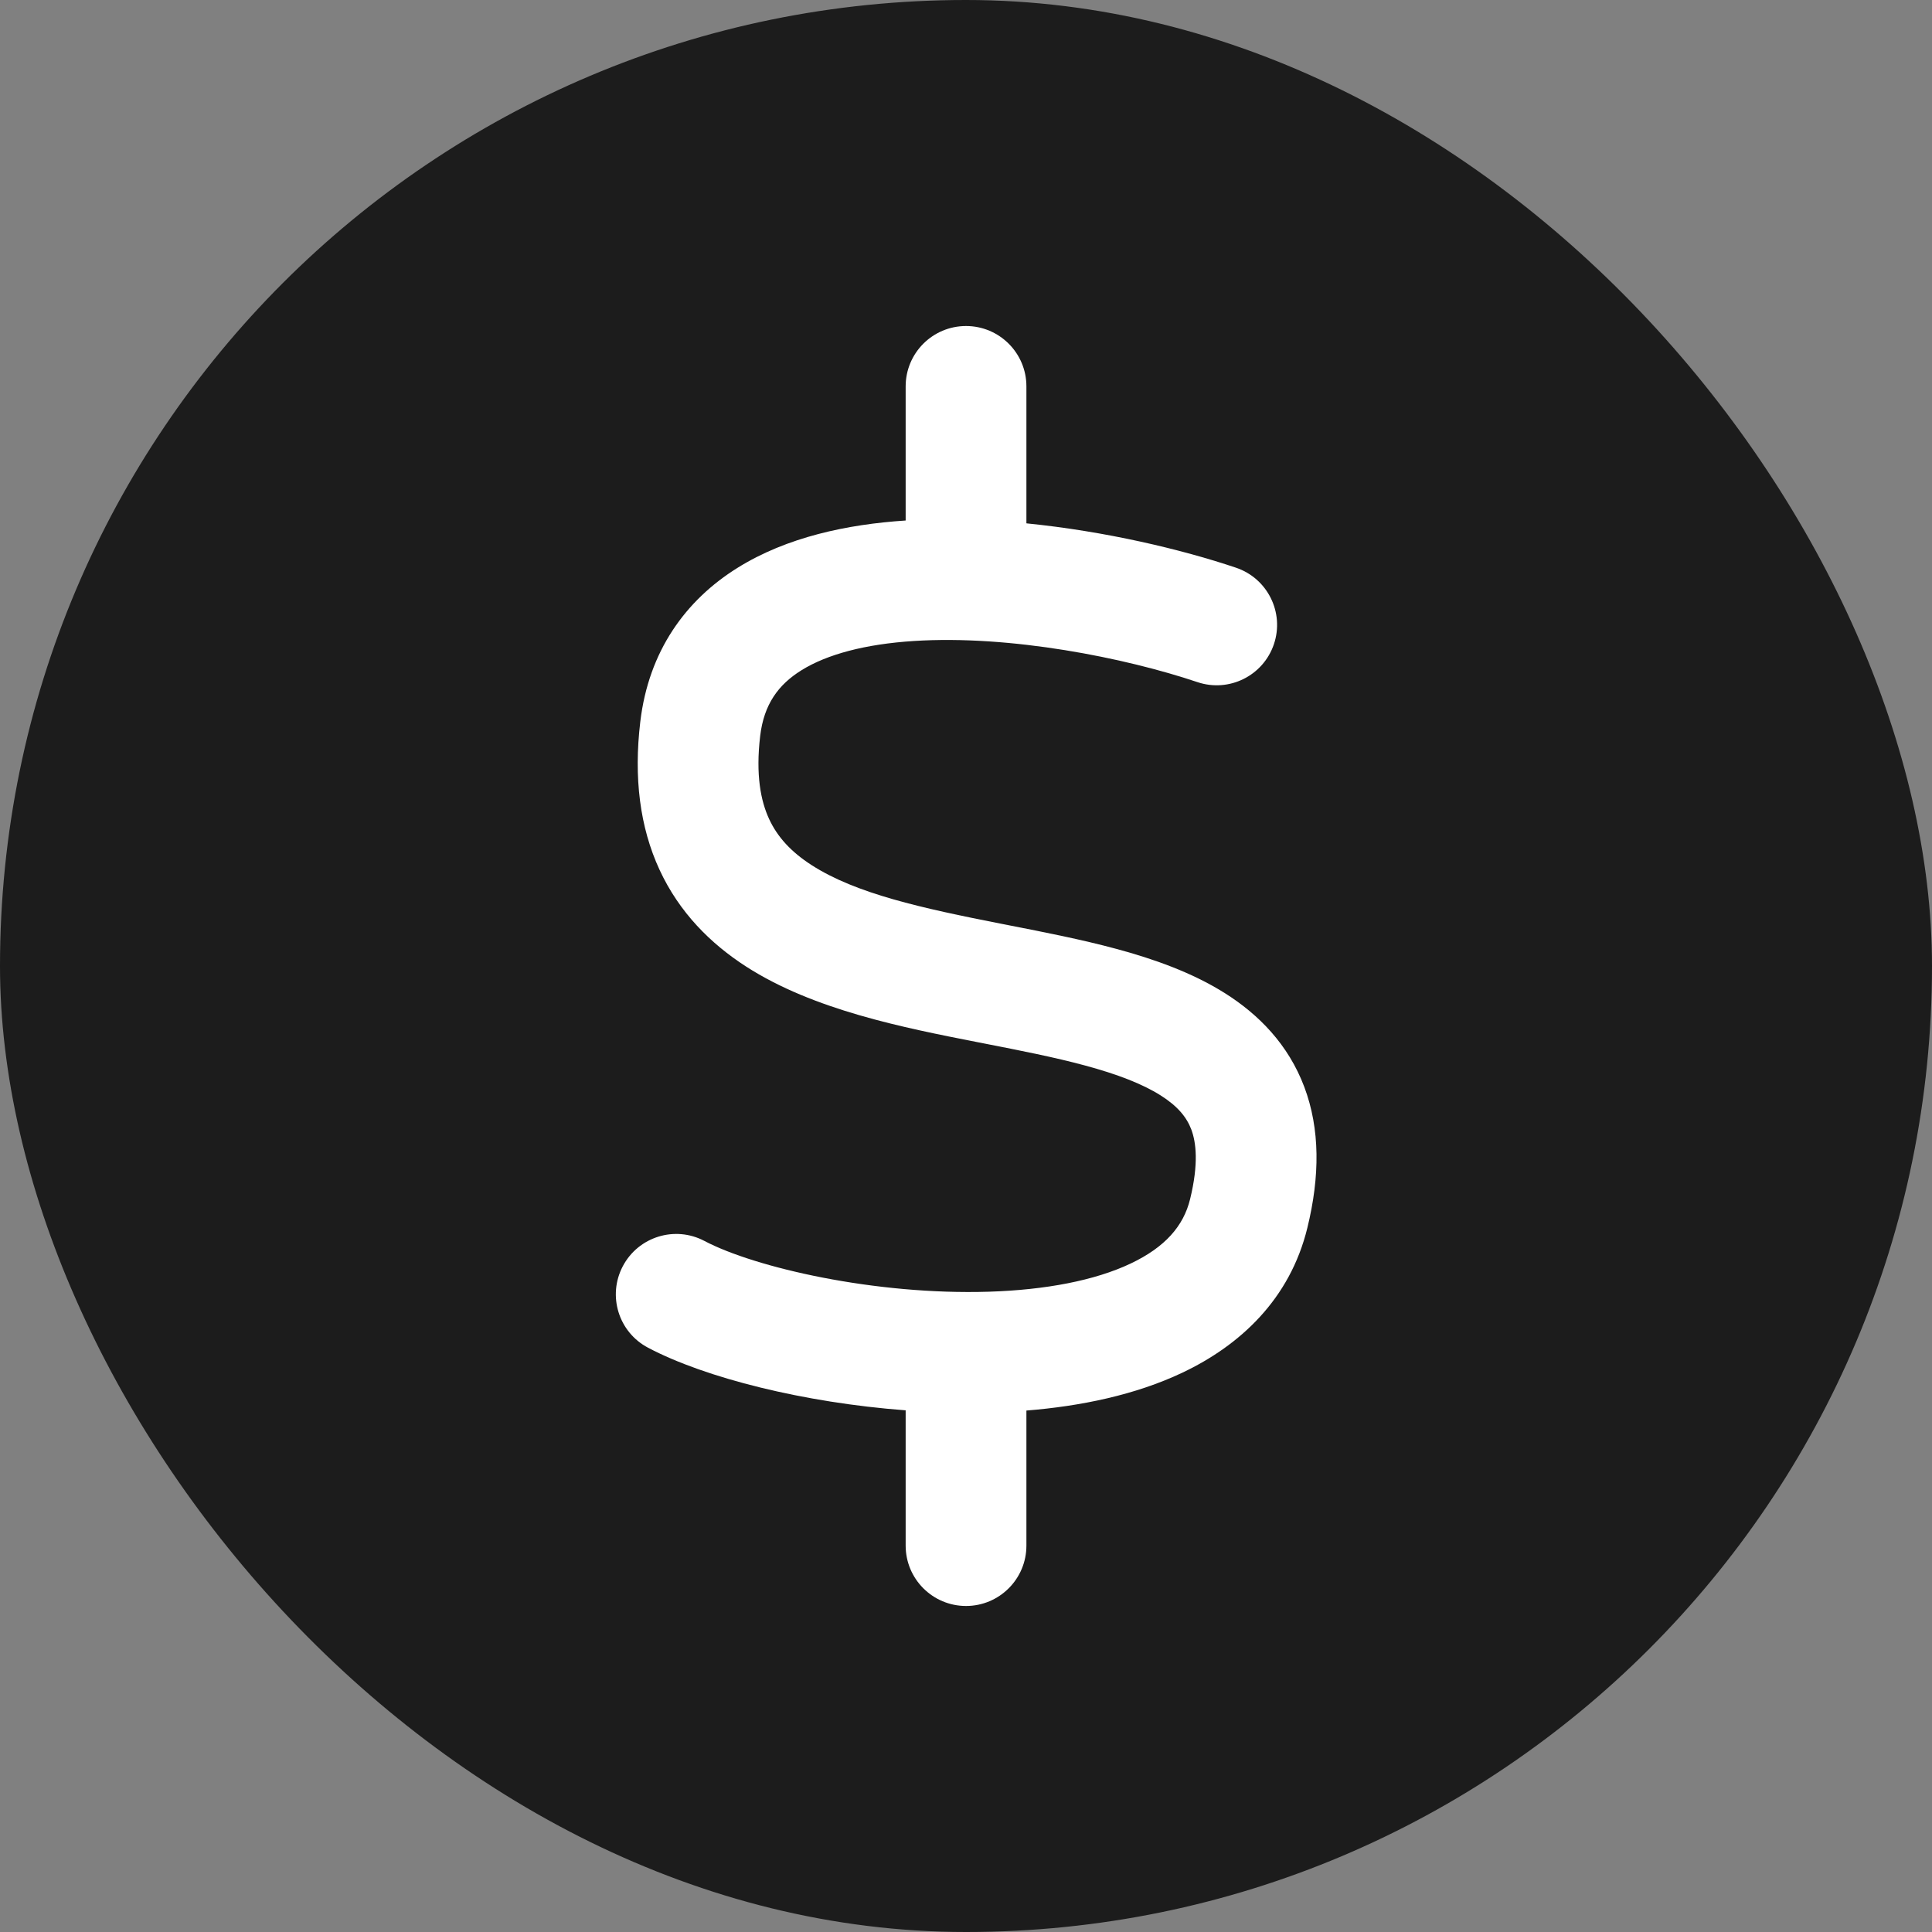 <svg width="60" height="60" viewBox="0 0 60 60" fill="none" xmlns="http://www.w3.org/2000/svg">
<rect x="0" y="0" width="60" height="60" fill="#808080" stroke="none"/>
<rect width="60" height="60" rx="30" fill="#1C1C1C"/>
<path fill-rule="evenodd" clip-rule="evenodd" d="M31.876 12C31.876 10.964 31.036 10.125 30.001 10.125C28.965 10.125 28.126 10.964 28.126 12V16.165C26.315 16.283 24.438 16.679 22.907 17.633C21.291 18.639 20.145 20.222 19.885 22.412C19.678 24.151 19.87 25.688 20.483 27.013C21.099 28.343 22.071 29.309 23.174 30.019C25.266 31.366 28.062 31.915 30.349 32.364H30.349L30.37 32.368L30.575 32.408C31.709 32.63 32.749 32.834 33.696 33.09C34.704 33.362 35.479 33.662 36.04 34.016C36.574 34.352 36.853 34.697 36.997 35.077C37.146 35.475 37.23 36.136 36.959 37.242C36.755 38.075 36.185 38.733 35.112 39.241C33.998 39.769 32.468 40.059 30.717 40.115C27.169 40.227 23.44 39.363 21.875 38.538C20.959 38.055 19.825 38.407 19.342 39.323C18.859 40.239 19.21 41.373 20.127 41.855C21.905 42.793 24.969 43.562 28.126 43.799V48C28.126 49.035 28.965 49.875 30.001 49.875C31.036 49.875 31.876 49.035 31.876 48V43.806C33.567 43.67 35.26 43.321 36.717 42.631C38.515 41.78 40.06 40.347 40.601 38.133C40.993 36.533 40.997 35.063 40.507 33.758C40.009 32.434 39.087 31.503 38.039 30.843C37.018 30.2 35.83 29.782 34.675 29.47C33.595 29.178 32.431 28.95 31.332 28.735L31.332 28.735L31.093 28.688C28.619 28.202 26.583 27.754 25.204 26.866C24.569 26.457 24.144 25.994 23.886 25.436C23.625 24.874 23.465 24.065 23.608 22.854C23.726 21.869 24.174 21.261 24.889 20.816C25.686 20.32 26.871 20.004 28.375 19.907C31.379 19.713 34.949 20.431 37.188 21.184C38.169 21.514 39.233 20.986 39.563 20.004C39.893 19.023 39.365 17.96 38.383 17.63C36.694 17.061 34.334 16.499 31.876 16.253V12Z" fill="white"/>
</svg>
